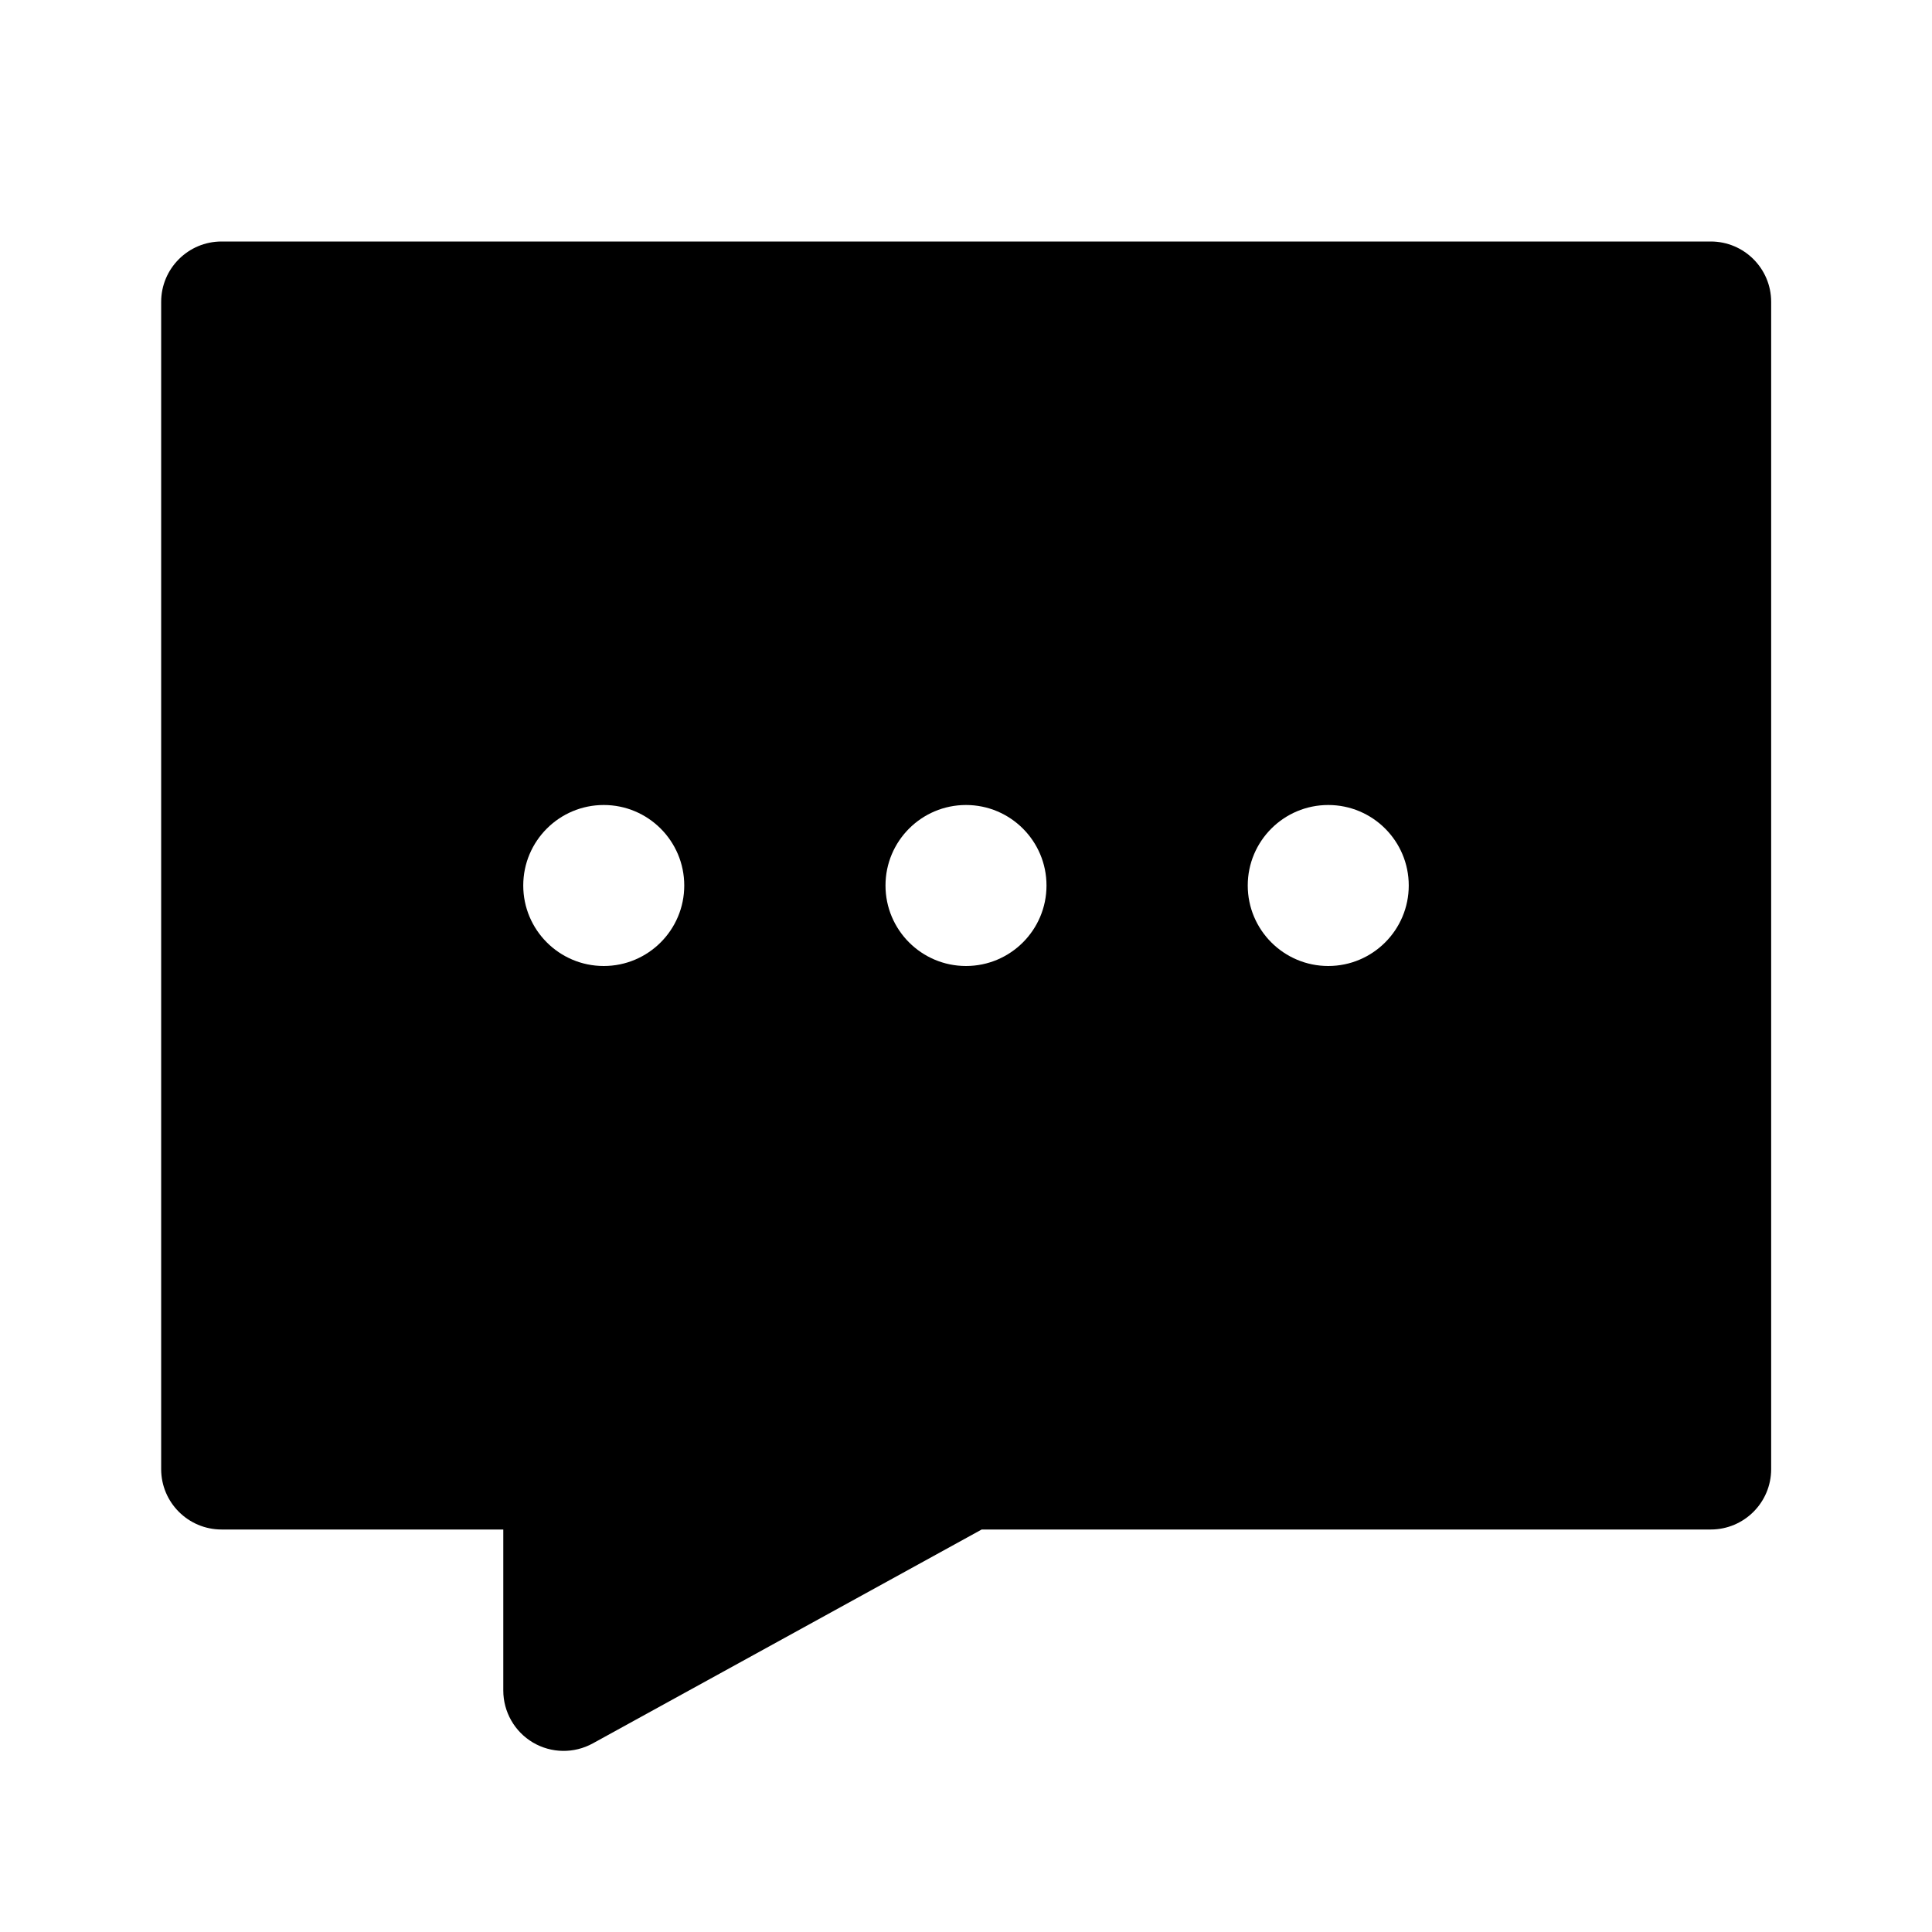 <svg xmlns="http://www.w3.org/2000/svg" fill="none" width="24" height="24" viewBox="0 0 24 24"><path fill-rule="evenodd" clip-rule="evenodd" d="M22.002 3.75C22.002 3.336 21.666 3 21.252 3H2.752C2.338 3 2.002 3.336 2.002 3.75V18.25C2.002 18.664 2.338 19 2.752 19H6.252V21C6.252 21.265 6.392 21.511 6.62 21.646C6.849 21.781 7.131 21.785 7.364 21.657L12.195 19H21.252C21.666 19 22.002 18.664 22.002 18.25V3.75ZM6.5 11C6.5 11.552 6.948 12 7.5 12C8.052 12 8.5 11.552 8.5 11C8.5 10.448 8.052 10 7.5 10C6.948 10 6.5 10.448 6.5 11ZM11 11C11 11.552 11.448 12 12 12C12.552 12 13 11.552 13 11C13 10.448 12.552 10 12 10C11.448 10 11 10.448 11 11ZM16.5 12C15.948 12 15.5 11.552 15.5 11C15.5 10.448 15.948 10 16.5 10C17.052 10 17.5 10.448 17.5 11C17.5 11.552 17.052 12 16.5 12Z" fill="currentColor"/></svg>